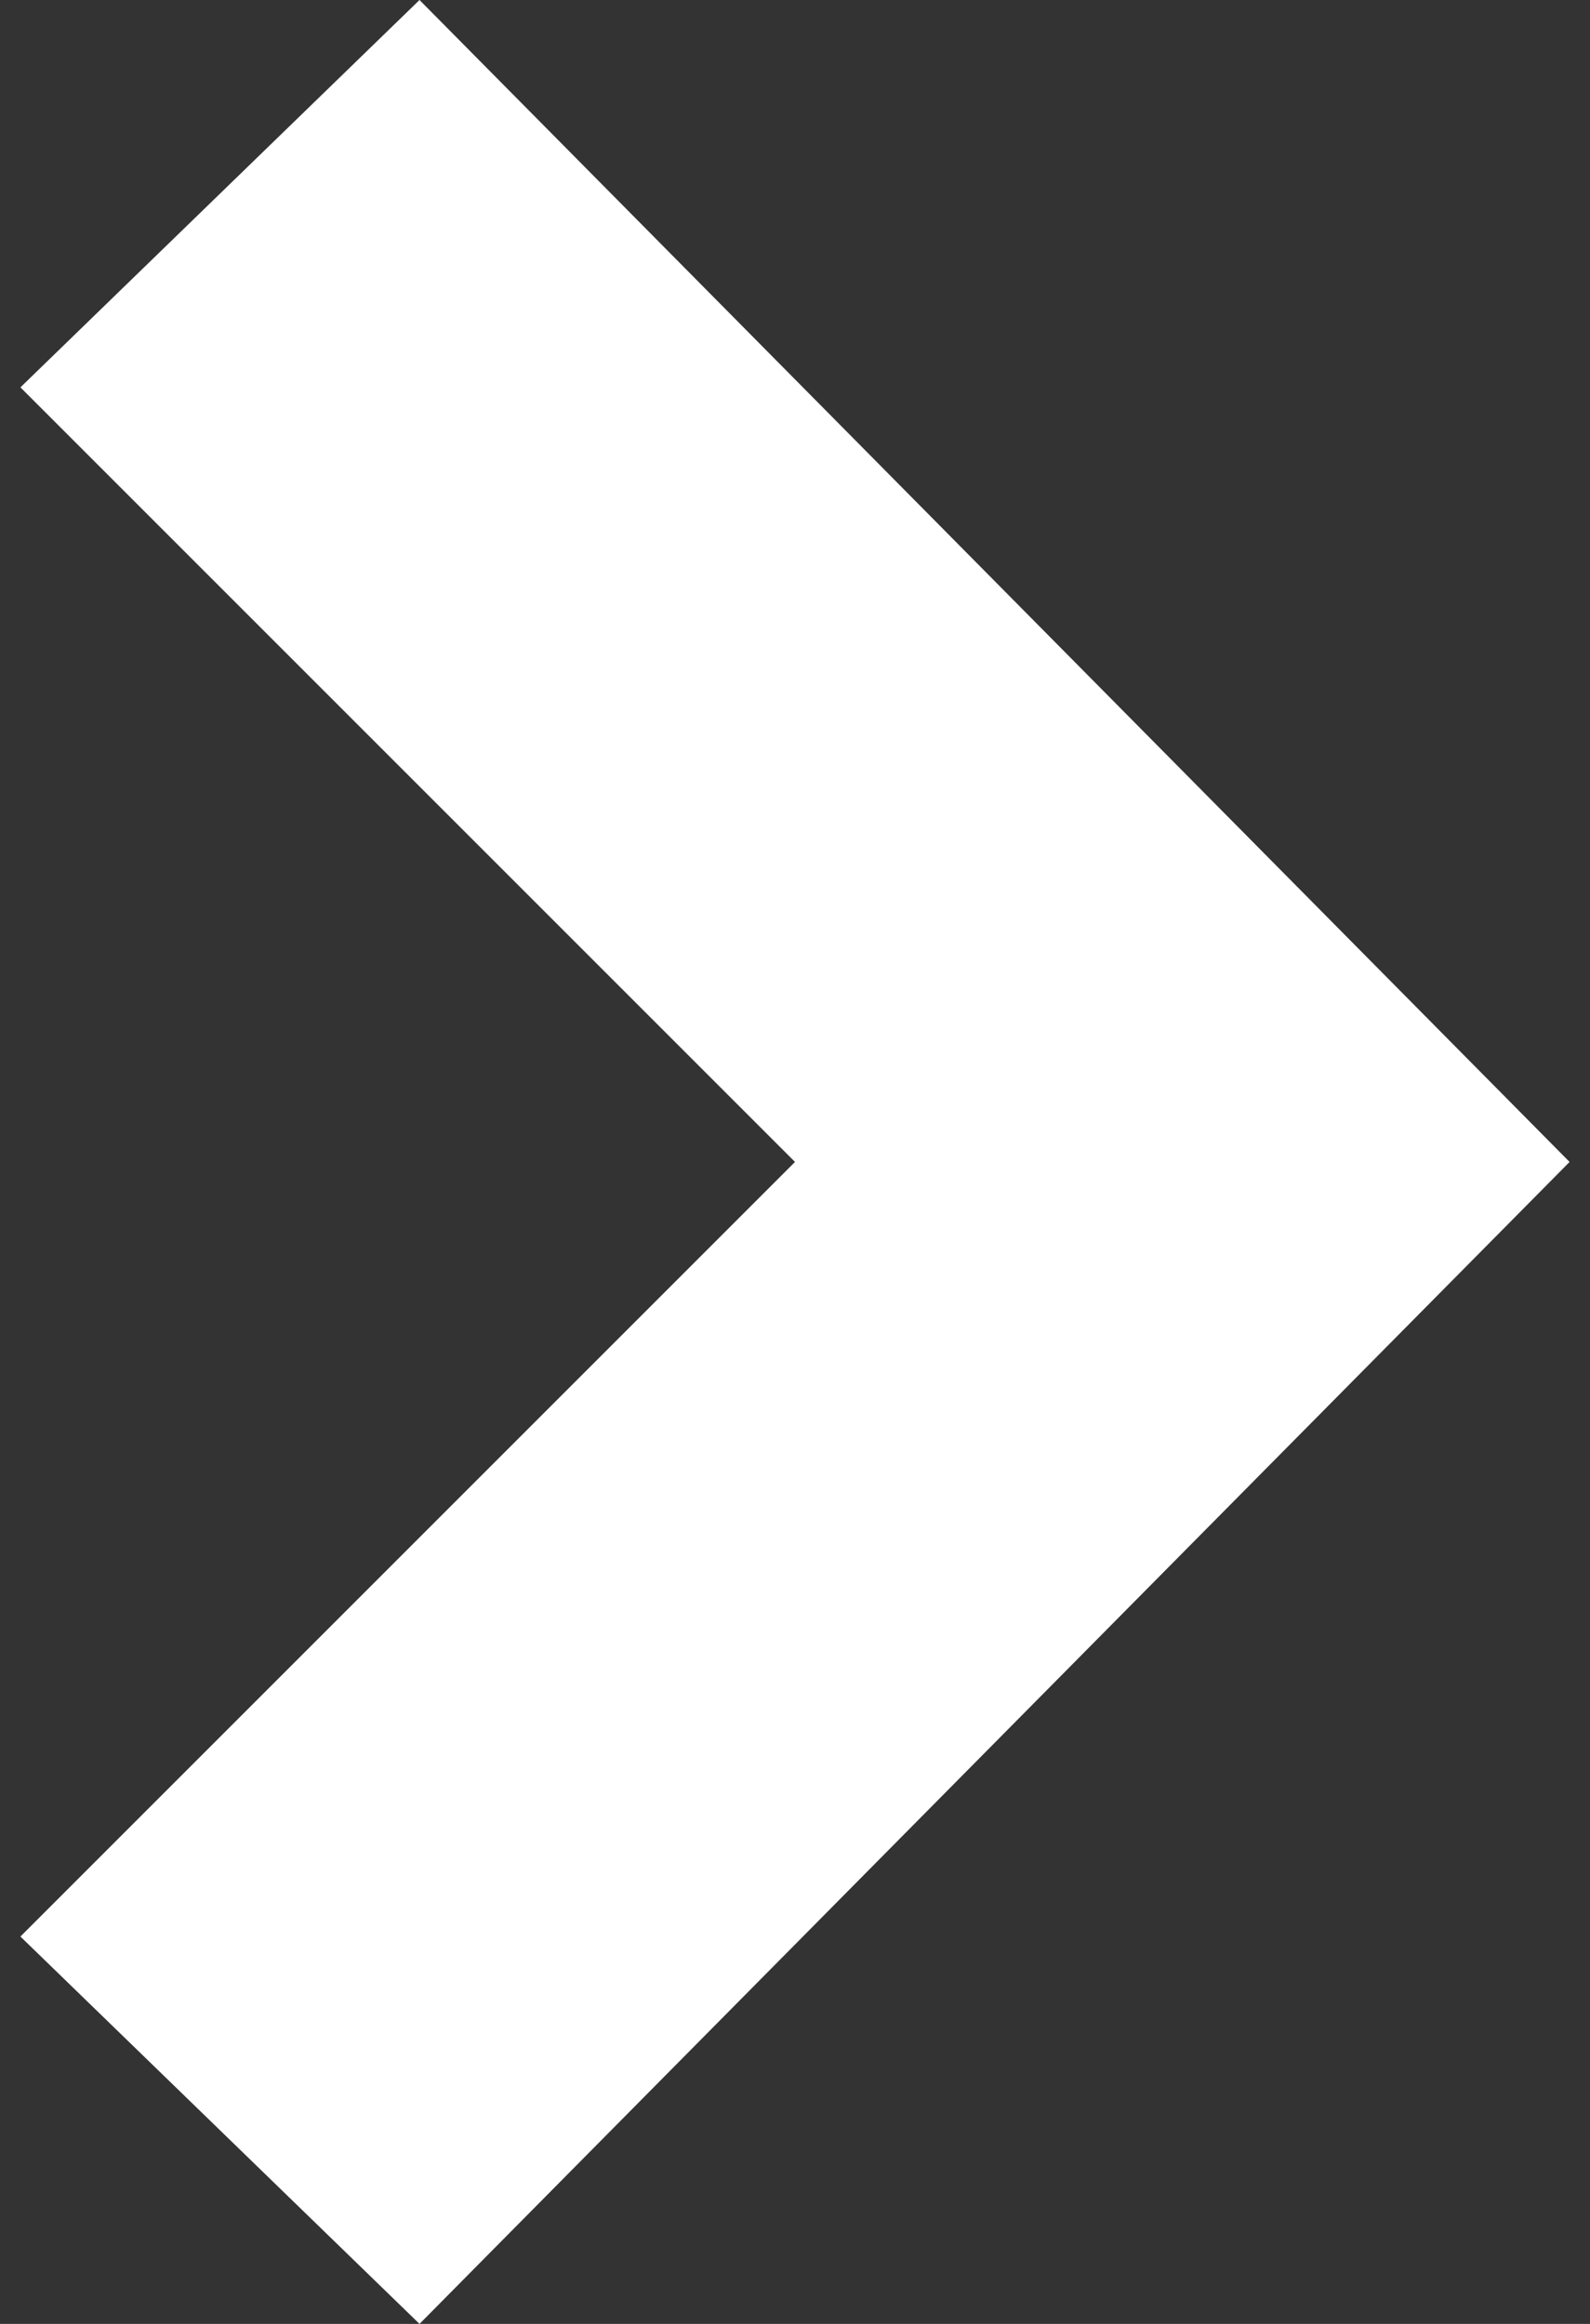 <svg width="13" height="19" viewBox="0 0 13 19" fill="none" xmlns="http://www.w3.org/2000/svg">
<rect x="0" y="0" width="13" height="19" fill="#333333" stroke="none"/>
<path d="M3.43 19L0.167 15.833L6.5 9.5L0.167 3.167L3.43 0L12.833 9.5L3.43 19Z" fill="white"/>
</svg>
